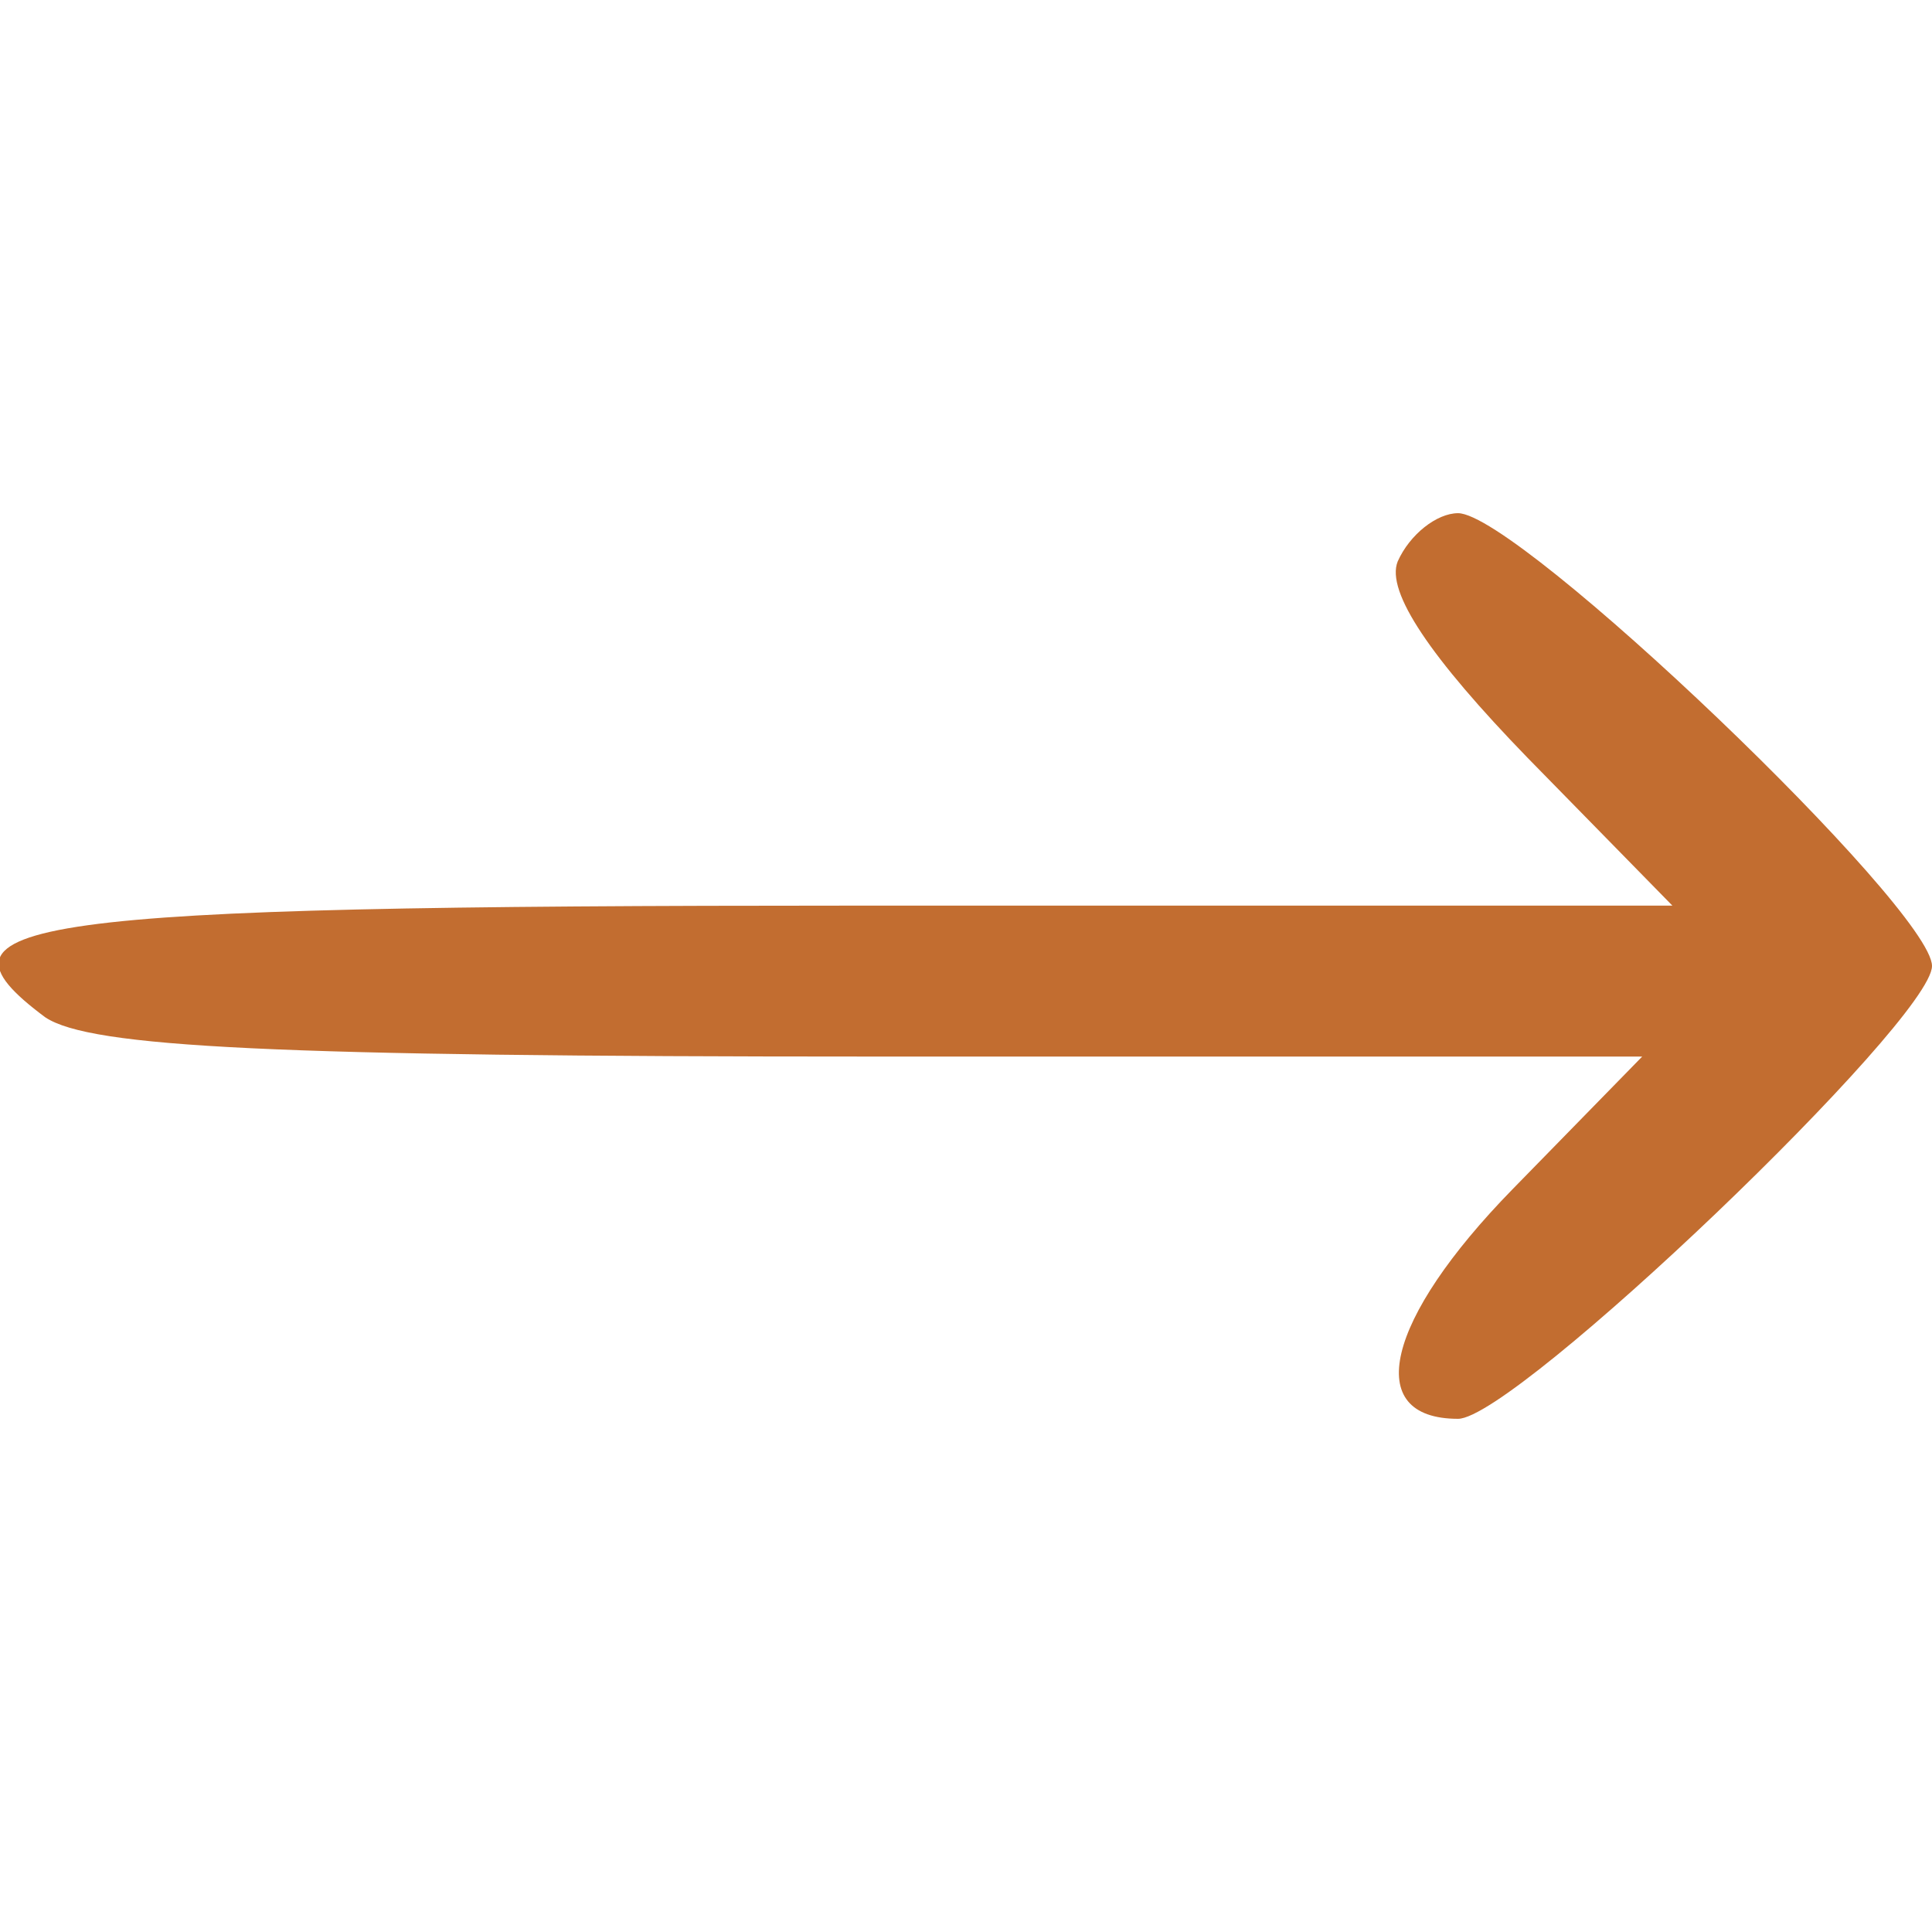 <?xml version="1.0" standalone="no"?>
<!DOCTYPE svg PUBLIC "-//W3C//DTD SVG 20010904//EN"
 "http://www.w3.org/TR/2001/REC-SVG-20010904/DTD/svg10.dtd">
<svg version="1.0" xmlns="http://www.w3.org/2000/svg"
 width="64pt" height="64pt" viewBox="0 0 64 64"
 preserveAspectRatio="xMidYMid meet">

<g transform="translate(0,64) scale(0.1,-0.1)"
fill="#C26D30" stroke="none">
<path d="M463 454 c-4 -10 11 -32 43 -65 l48 -49 -271 0 c-277 0 -311 -5 -268
-37 15 -10 76 -13 274 -13 l255 0 -43 -44 c-42 -43 -50 -76 -18 -76 19 0 157
132 157 150 0 19 -137 150 -157 150 -7 0 -16 -7 -20 -16z"/>
</g>
</svg>
